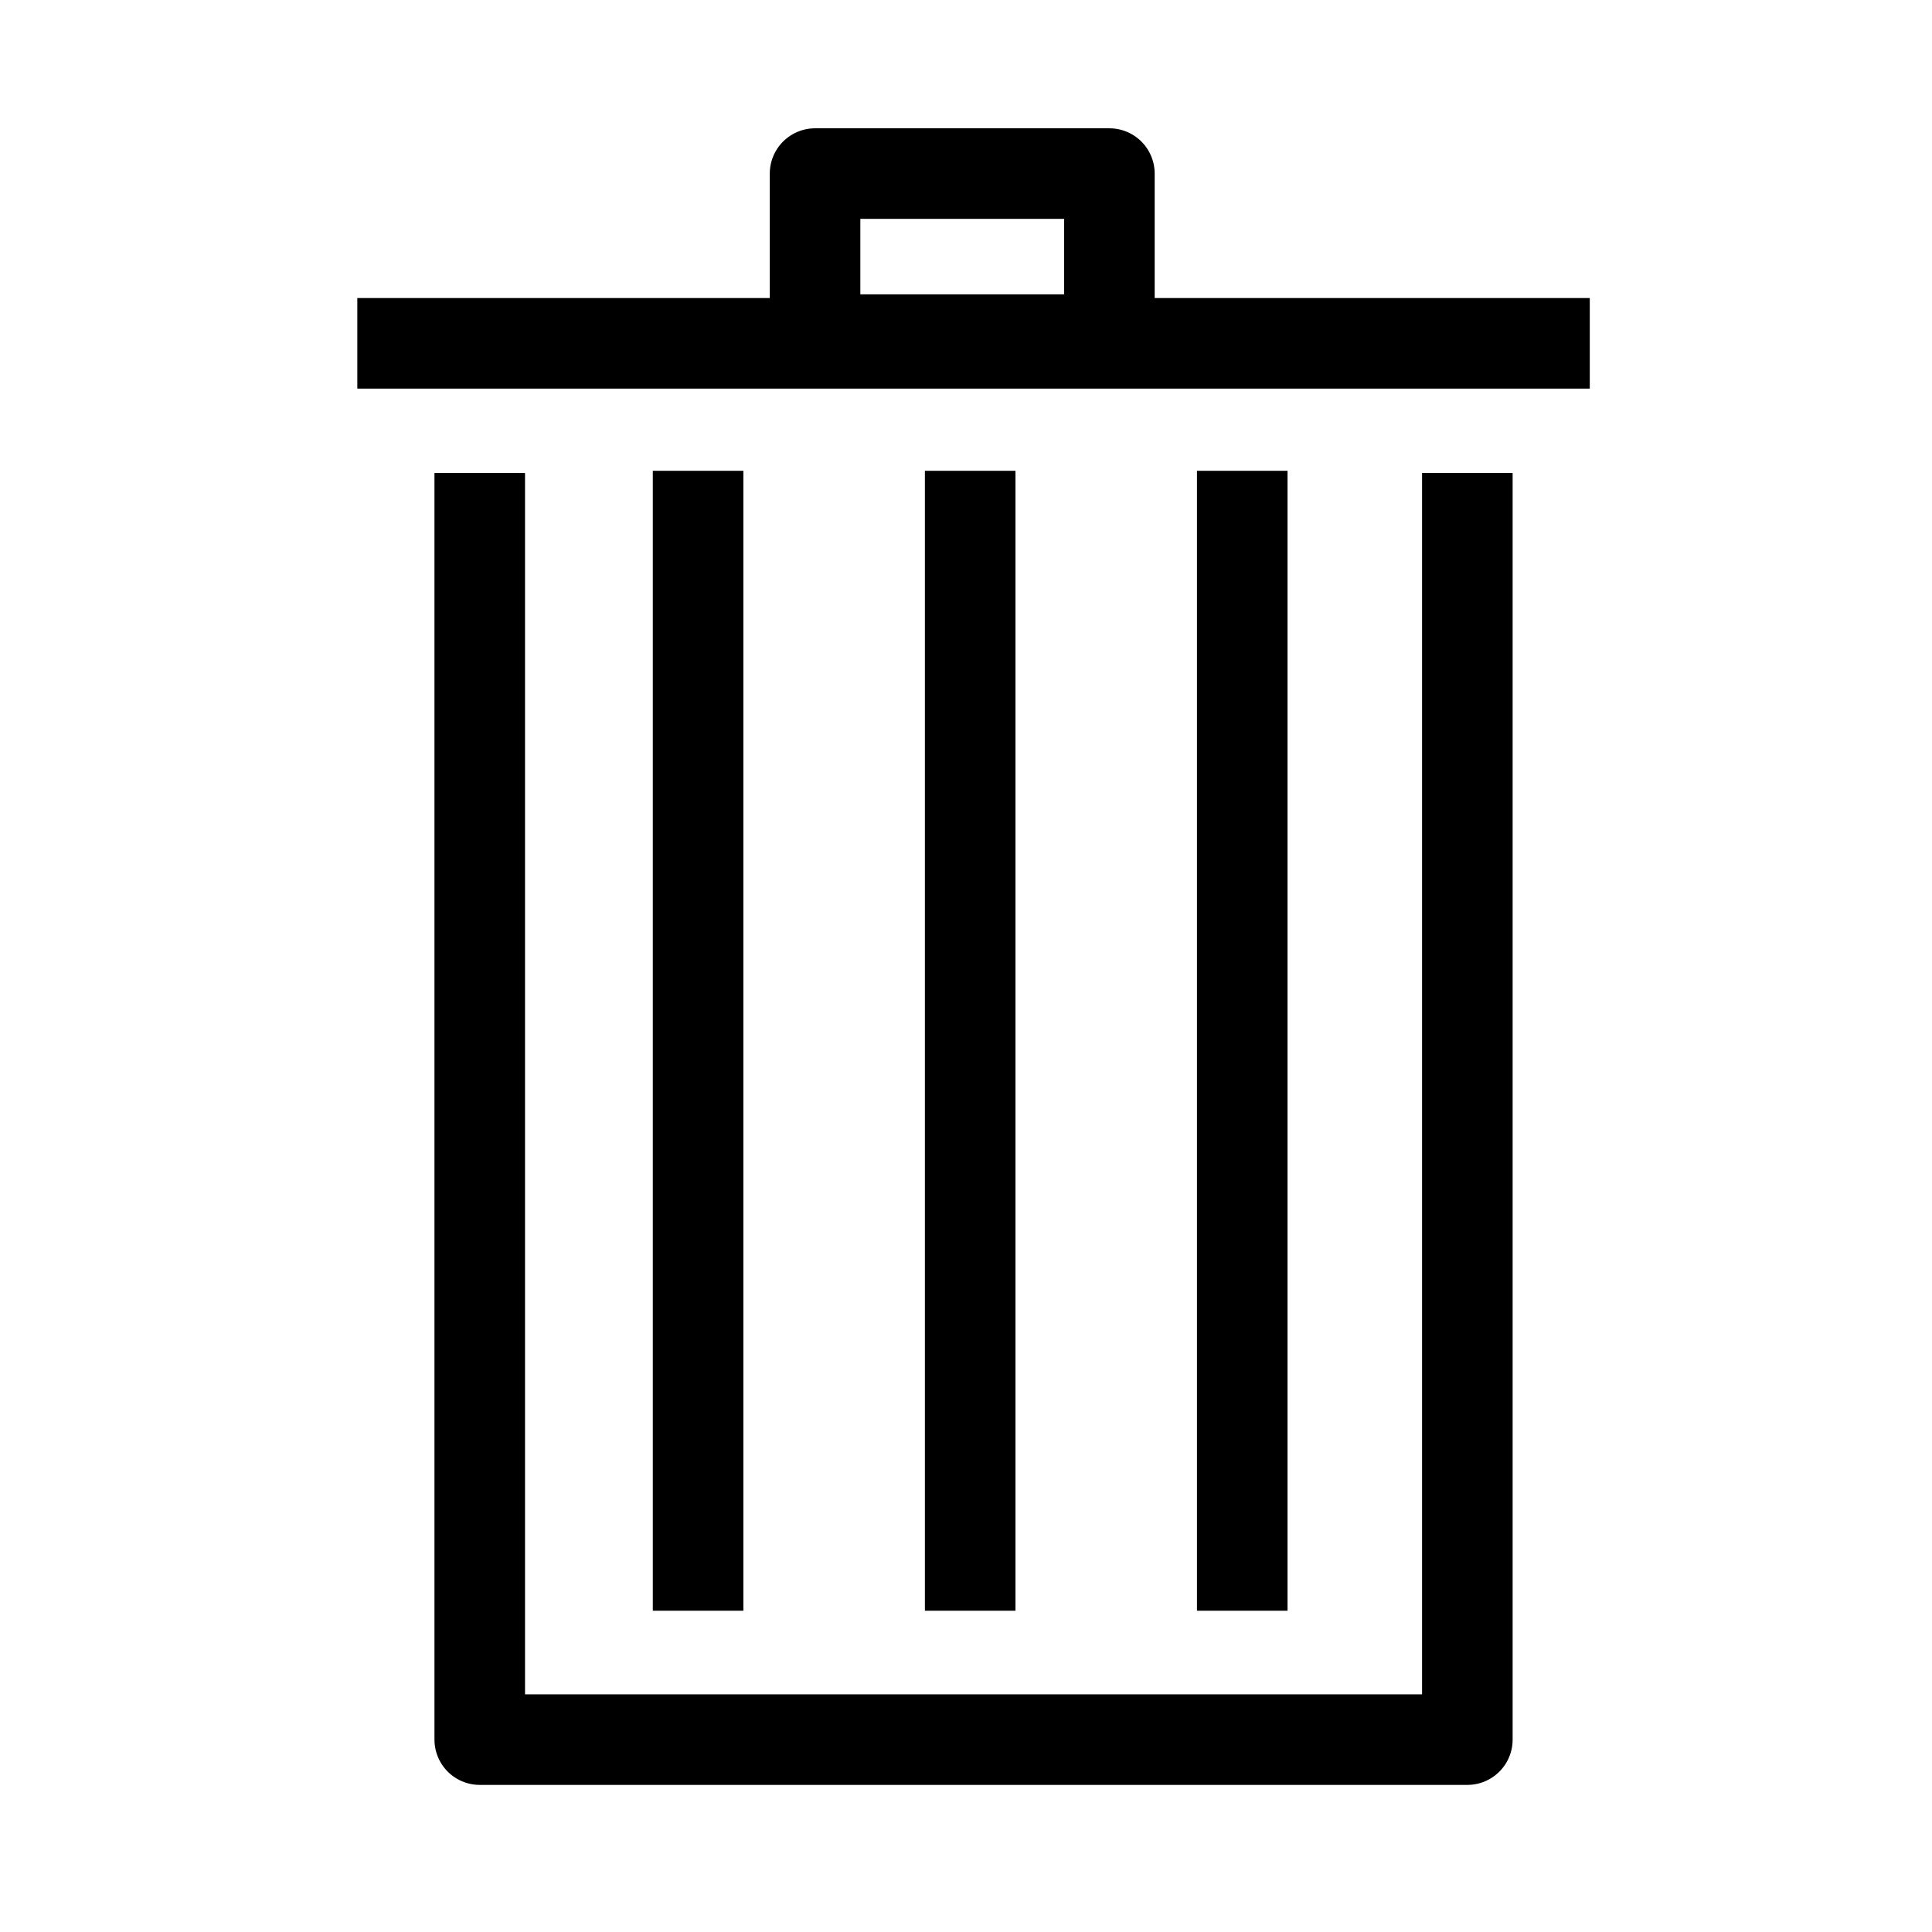 <svg xmlns="http://www.w3.org/2000/svg" width="100%" height="100%" viewBox="0 0 256 256">
  <path fill="none" fill-opacity="0" stroke="#000" stroke-width="12" stroke-linejoin="round" d="M194.431,62.675V230.508H63.569V62.675"/>
  <path fill="none" fill-opacity="0" stroke="#000" stroke-width="12" stroke-linejoin="round" d="M47.346,45.492H210.654"/>
  <path fill="none" fill-opacity="0" stroke="#000" stroke-width="12" stroke-linejoin="round" d="M108,23h39V45H108V23Z"/>
  <path fill="none" fill-opacity="0" stroke="#000" stroke-width="12" stroke-linejoin="round" d="M128.555,62.382V213.431"/>
  <path fill="none" fill-opacity="0" stroke="#000" stroke-width="12" stroke-linejoin="round" d="M92.5,62.382V213.431"/>
  <path fill="none" fill-opacity="0" stroke="#000" stroke-width="12" stroke-linejoin="round" d="M164.605,62.382V213.431"/>
</svg>
